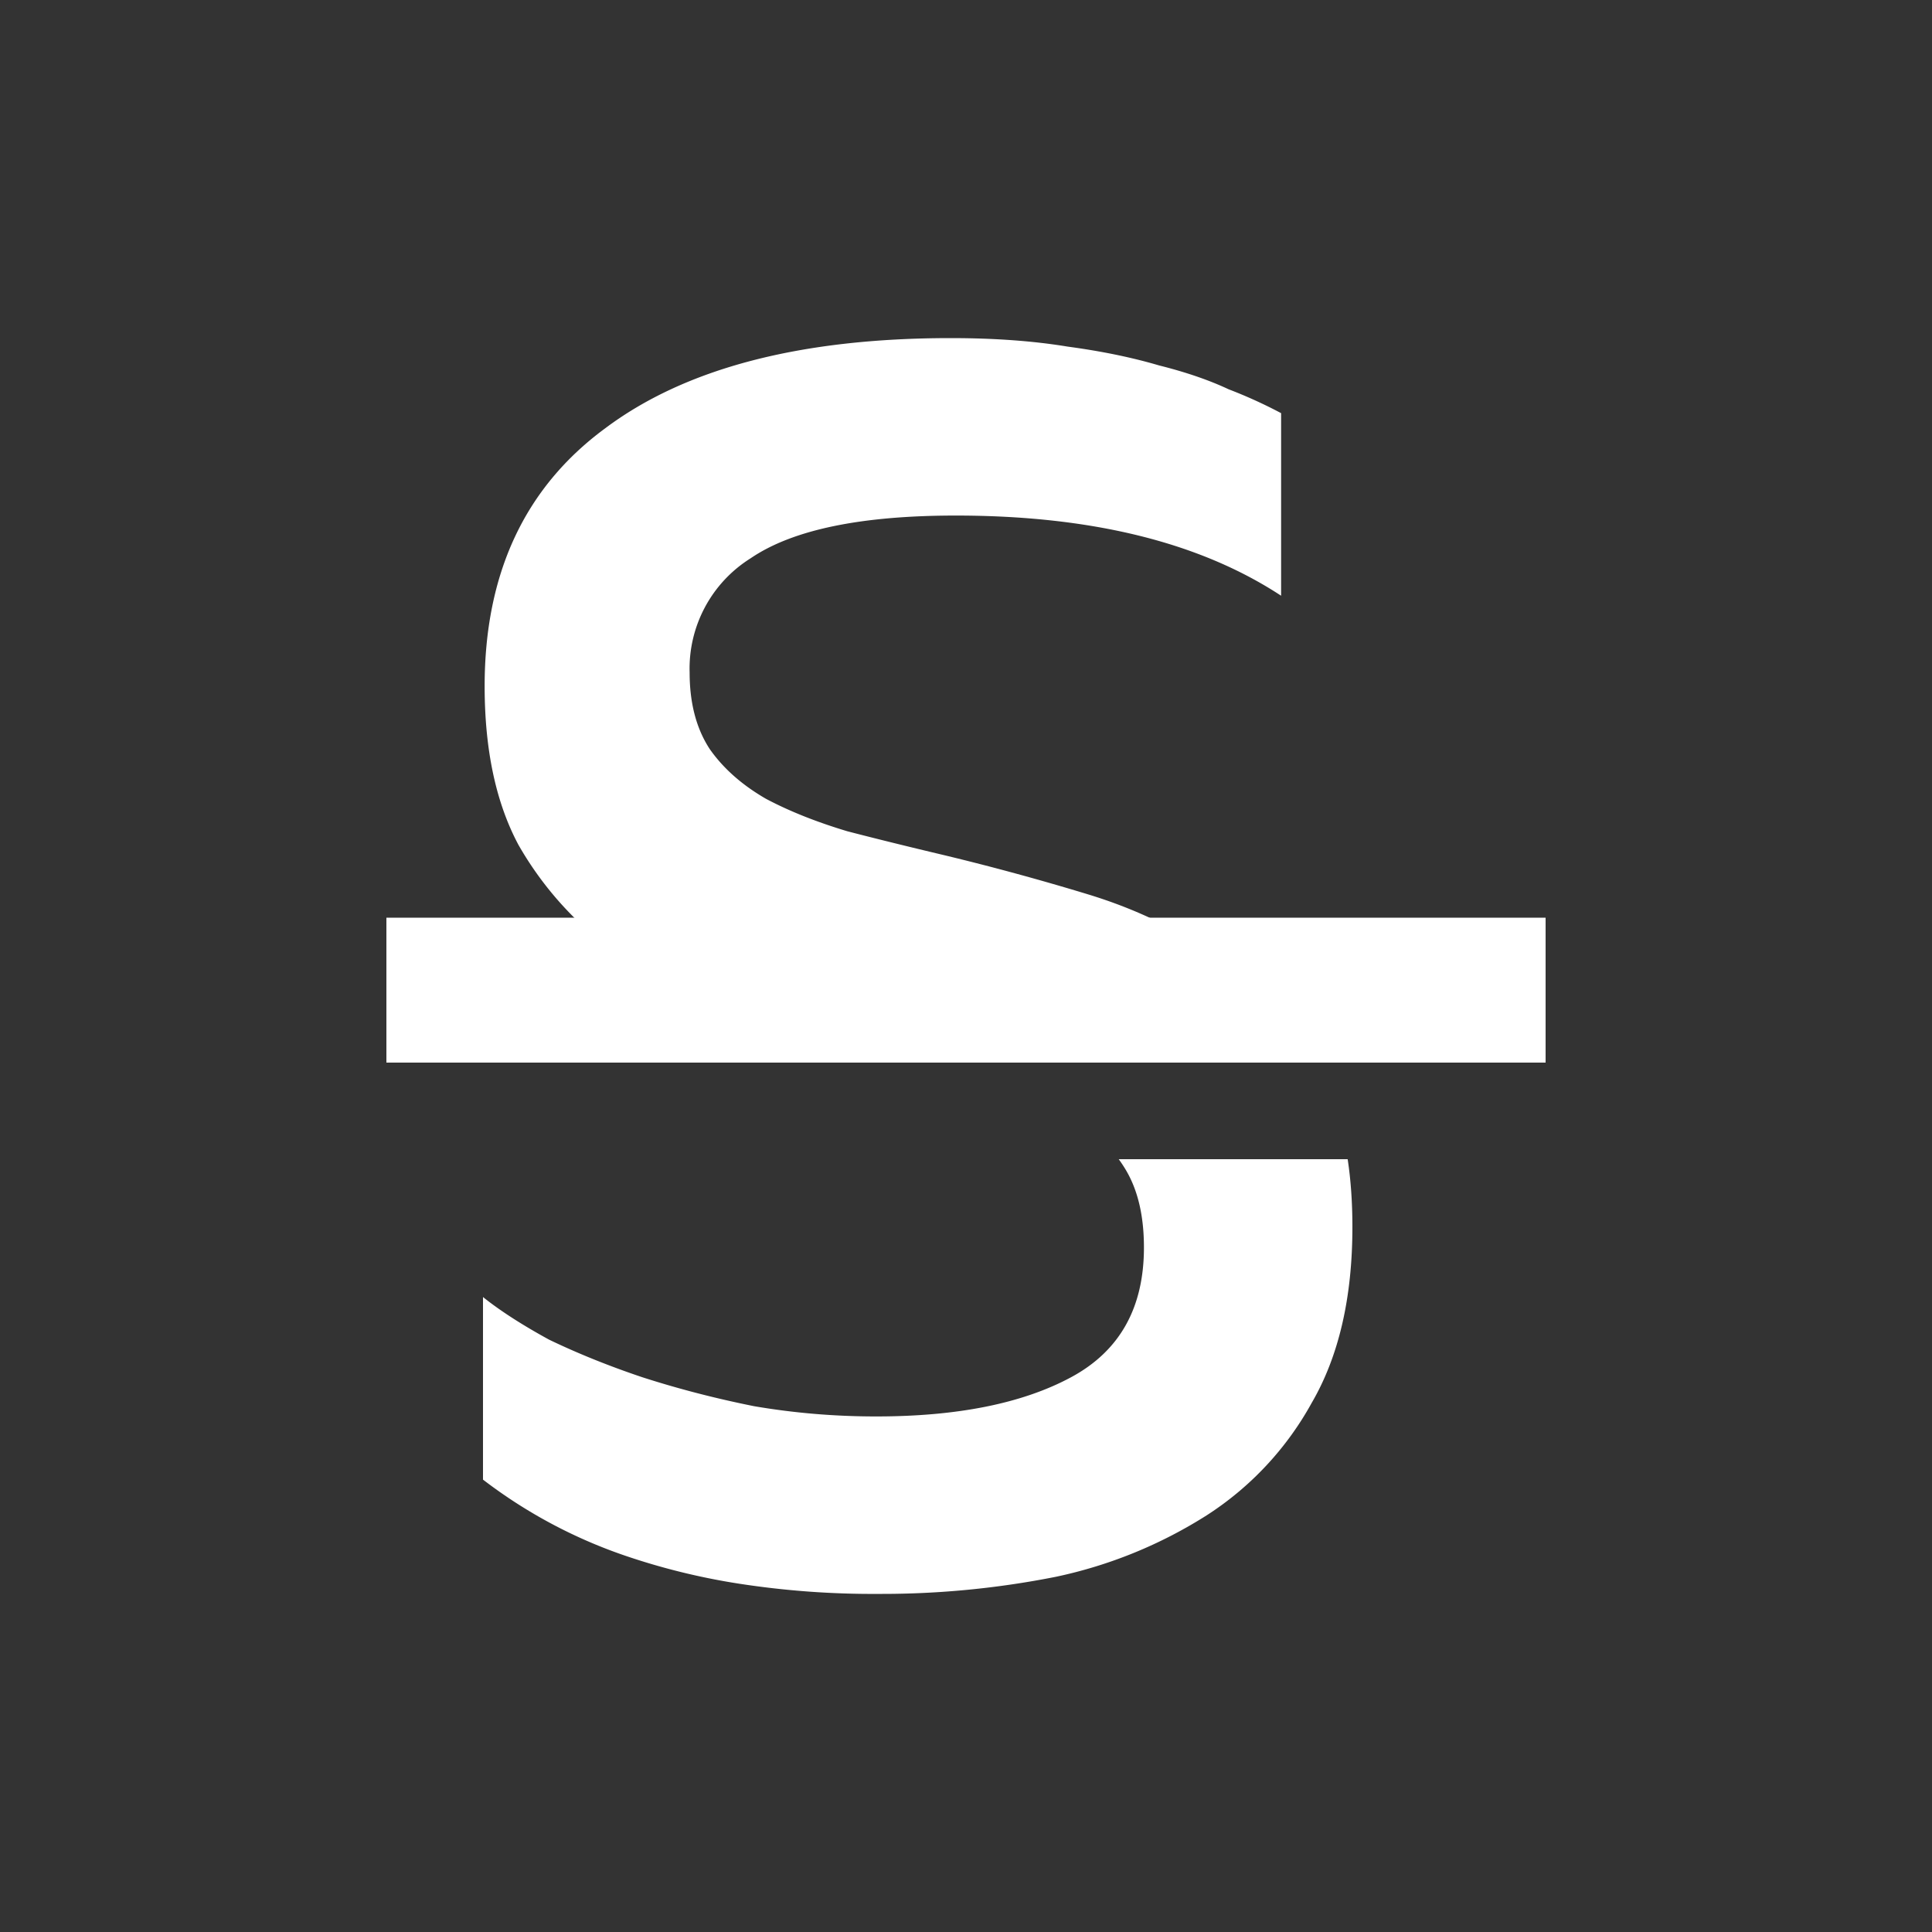 <svg xmlns="http://www.w3.org/2000/svg" width="20" height="20" fill="none"><rect width="100%" height="100%" fill="#333333" stroke="none"/><path fill="#fff" d="M4 9.5h12V11H4z"/><path fill="#fff" fill-rule="evenodd" d="M12.614 9.912c.248.163.467.36.66.588H7.716l-.12-.04a5.173 5.173 0 0 1-1.299-.654 3.524 3.524 0 0 1-.93-1.06c-.233-.436-.35-.983-.35-1.643 0-1.165.415-2.055 1.245-2.667.83-.624 2.024-.936 3.58-.936.455 0 .859.03 1.21.088.35.047.666.112.947.195.28.07.52.153.72.247a4.9 4.9 0 0 1 .543.247v1.89c-.842-.553-1.965-.83-3.368-.83-.983 0-1.69.147-2.123.442a1.347 1.347 0 0 0-.632 1.183c0 .318.07.583.21.795.141.2.334.37.58.512.245.13.526.241.842.336.316.082.65.164 1 .247a26 26 0 0 1 1.491.406c.503.153.953.371 1.351.654ZM9.105 16.5a9.082 9.082 0 0 1-1.456-.106 6.955 6.955 0 0 1-1.158-.283A5.152 5.152 0 0 1 5 15.317v-1.89c.175.14.404.288.684.441.293.141.614.271.965.389.363.117.749.218 1.158.3.41.07.83.106 1.263.106.842 0 1.515-.135 2.018-.406.503-.271.754-.718.754-1.343 0-.33-.064-.6-.193-.812a1.381 1.381 0 0 0-.068-.102h2.37c.033.217.049.451.049.702 0 .73-.14 1.337-.421 1.82a3.243 3.243 0 0 1-1.088 1.165 4.744 4.744 0 0 1-1.561.636 9.227 9.227 0 0 1-1.825.177Z" clip-rule="evenodd"/></svg>